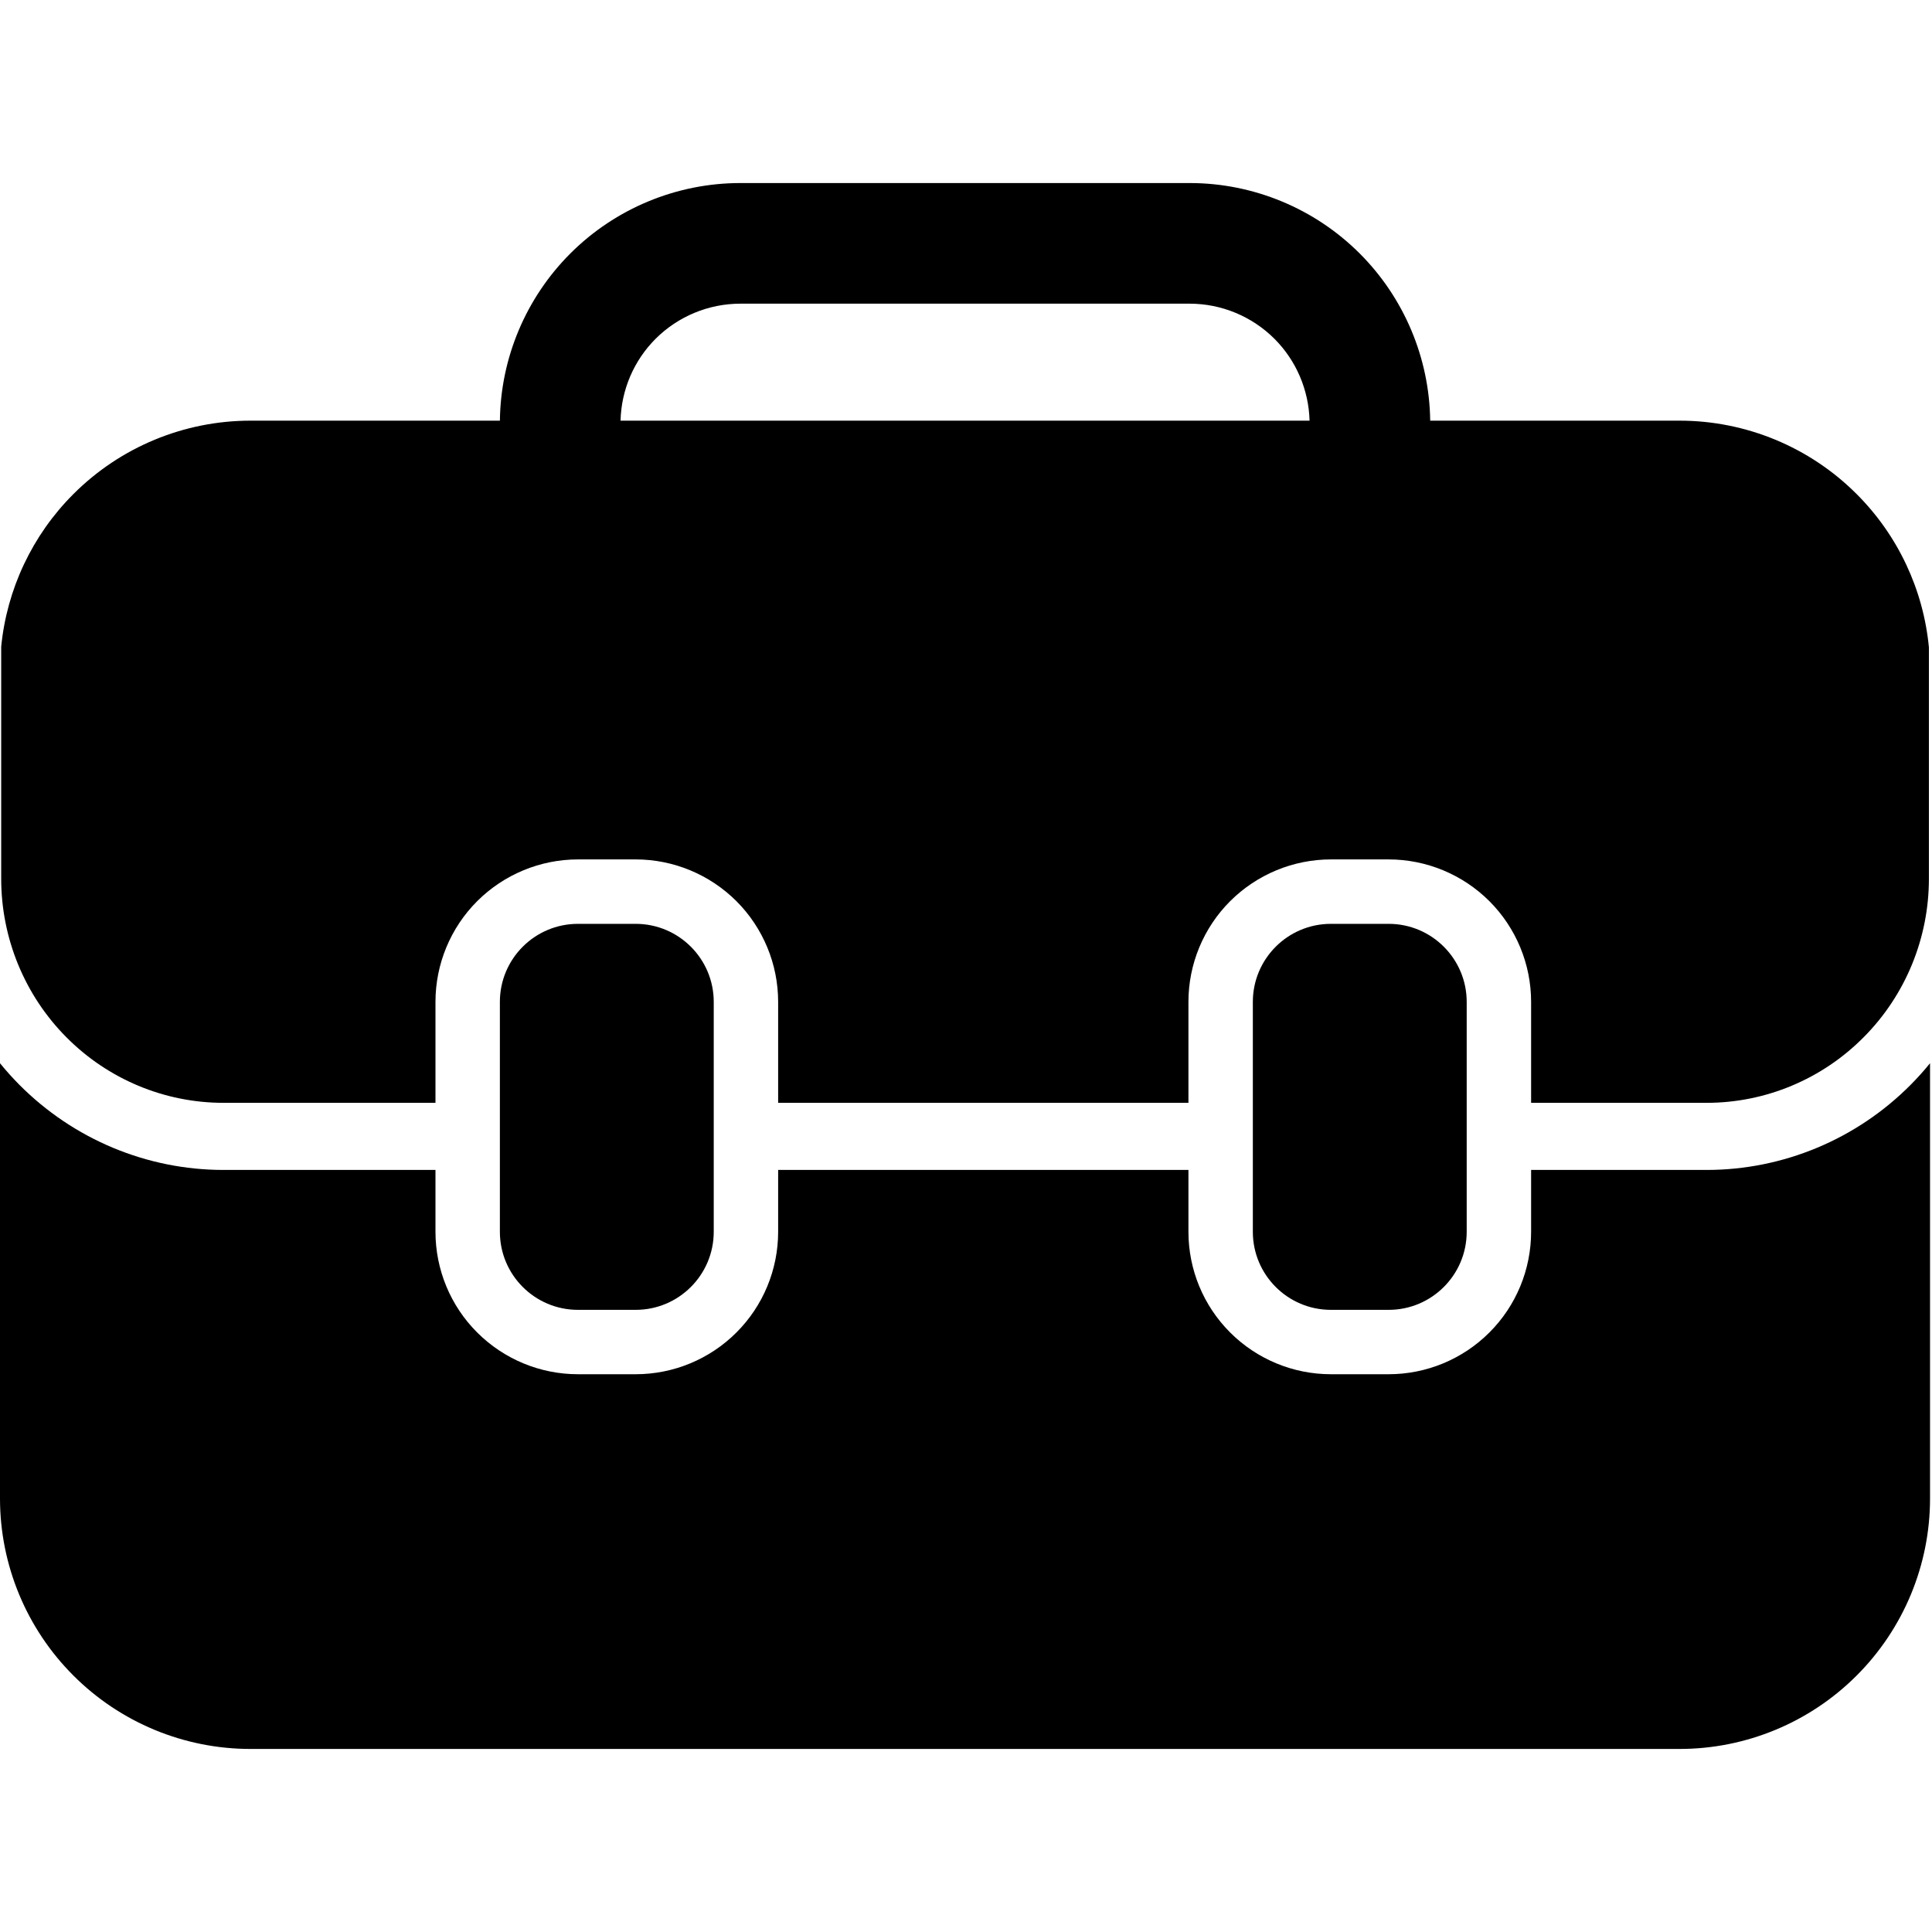 <?xml version="1.0" encoding="UTF-8" standalone="no"?><!-- Generator: Gravit.io --><svg xmlns="http://www.w3.org/2000/svg" xmlns:xlink="http://www.w3.org/1999/xlink" style="isolation:isolate" viewBox="0 0 300 300" width="300" height="300"><defs><clipPath id="_clipPath_Ccv3X3SnjplSvwj6O8UjpXWhPkKAj9U8"><rect width="300" height="300"/></clipPath></defs><g clip-path="url(#_clipPath_Ccv3X3SnjplSvwj6O8UjpXWhPkKAj9U8)"><rect width="300" height="300" style="fill:rgb(0,0,0)" fill-opacity="0"/><path d=" M 203.347 65.32 L 96.358 65.32 C 96.476 60.543 98.419 55.989 101.803 52.605 C 105.296 49.121 110.035 47.154 114.971 47.154 L 114.971 47.154 L 184.725 47.154 C 189.661 47.154 194.4 49.121 197.893 52.605 C 201.277 55.989 203.22 60.543 203.347 65.32 L 203.347 65.32 L 203.347 65.32 Z  M 184.54 181.668 L 120.83 181.668 L 120.83 181.668 L 120.83 191.27 C 120.83 197.14 118.5 202.77 114.35 206.91 C 110.2 211.06 104.57 213.39 98.71 213.39 L 89.74 213.39 C 83.88 213.39 78.25 211.06 74.1 206.91 C 69.95 202.77 67.62 197.14 67.62 191.27 L 67.62 181.668 L 34.696 181.668 C 22.803 181.668 11.396 176.895 2.985 168.423 C 1.932 167.36 0.936 166.25 0 165.097 L 0 165.097 L 0 232.682 C 0 242.993 4.102 252.893 11.398 260.179 C 18.684 267.475 28.583 271.577 38.895 271.577 L 260.801 271.577 C 271.112 271.577 281.012 267.475 288.298 260.179 C 295.594 252.893 299.696 242.993 299.696 232.682 L 299.696 165.097 C 298.76 166.25 297.763 167.36 296.71 168.423 C 288.309 176.895 276.892 181.668 265.009 181.668 L 237.75 181.668 L 237.75 191.27 C 237.75 197.14 235.42 202.77 231.27 206.91 C 227.12 211.06 221.49 213.39 215.63 213.39 L 206.66 213.39 C 200.8 213.39 195.17 211.06 191.02 206.91 C 186.87 202.77 184.54 197.14 184.54 191.27 L 184.54 181.668 L 184.54 181.668 L 184.54 181.668 L 184.54 181.668 Z  M 89.742 143.454 L 98.708 143.454 C 105.398 143.454 110.829 148.885 110.829 155.574 L 110.829 191.272 C 110.829 197.962 105.398 203.393 98.708 203.393 L 89.742 203.393 C 83.052 203.393 77.621 197.962 77.621 191.272 L 77.621 155.574 C 77.621 148.885 83.052 143.454 89.742 143.454 L 89.742 143.454 Z  M 222.081 65.32 L 260.801 65.32 C 271.112 65.32 281.012 69.423 288.298 76.718 C 294.718 83.13 298.665 91.564 299.52 100.523 L 299.52 100.523 L 299.52 136.441 C 299.52 136.441 299.52 136.441 299.52 136.441 C 299.52 145.674 295.883 154.532 289.404 161.045 C 282.936 167.579 274.154 171.247 265.009 171.247 C 265.009 171.247 265.009 171.247 265.009 171.247 L 237.75 171.247 L 237.75 171.247 L 237.75 155.57 C 237.75 149.71 235.42 144.08 231.27 139.93 C 227.12 135.79 221.49 133.45 215.63 133.45 L 206.66 133.45 L 206.66 133.45 C 200.8 133.45 195.17 135.79 191.02 139.93 C 186.87 144.08 184.54 149.71 184.54 155.57 L 184.54 171.247 L 120.83 171.247 L 120.83 155.57 C 120.83 149.71 118.5 144.08 114.35 139.93 C 110.2 135.79 104.57 133.45 98.71 133.45 L 89.74 133.45 L 89.74 133.45 C 83.88 133.45 78.25 135.79 74.1 139.93 C 69.95 144.08 67.62 149.71 67.62 155.57 L 67.62 171.247 L 67.62 171.247 L 34.696 171.247 C 34.696 171.247 34.696 171.247 34.696 171.247 C 25.541 171.247 16.759 167.579 10.29 161.045 C 3.822 154.532 0.185 145.674 0.185 136.441 C 0.185 136.441 0.185 136.441 0.185 136.441 L 0.185 100.426 C 1.06 91.504 5.001 83.107 11.398 76.718 C 18.684 69.423 28.583 65.32 38.895 65.32 L 77.624 65.32 C 77.735 55.579 81.664 46.259 88.56 39.362 C 95.556 32.366 105.072 28.423 114.971 28.423 L 114.971 28.423 L 184.725 28.423 C 194.624 28.423 204.14 32.366 211.136 39.362 C 218.032 46.259 221.952 55.579 222.081 65.32 L 222.081 65.32 L 222.081 65.32 Z  M 206.661 143.454 L 215.627 143.454 C 222.317 143.454 227.748 148.885 227.748 155.574 L 227.748 191.272 C 227.748 197.962 222.317 203.393 215.627 203.393 L 206.661 203.393 C 199.971 203.393 194.54 197.962 194.54 191.272 L 194.54 155.574 C 194.54 148.885 199.971 143.454 206.661 143.454 Z " fill-rule="evenodd" fill="rgb(0,0,0)"/></g></svg>
